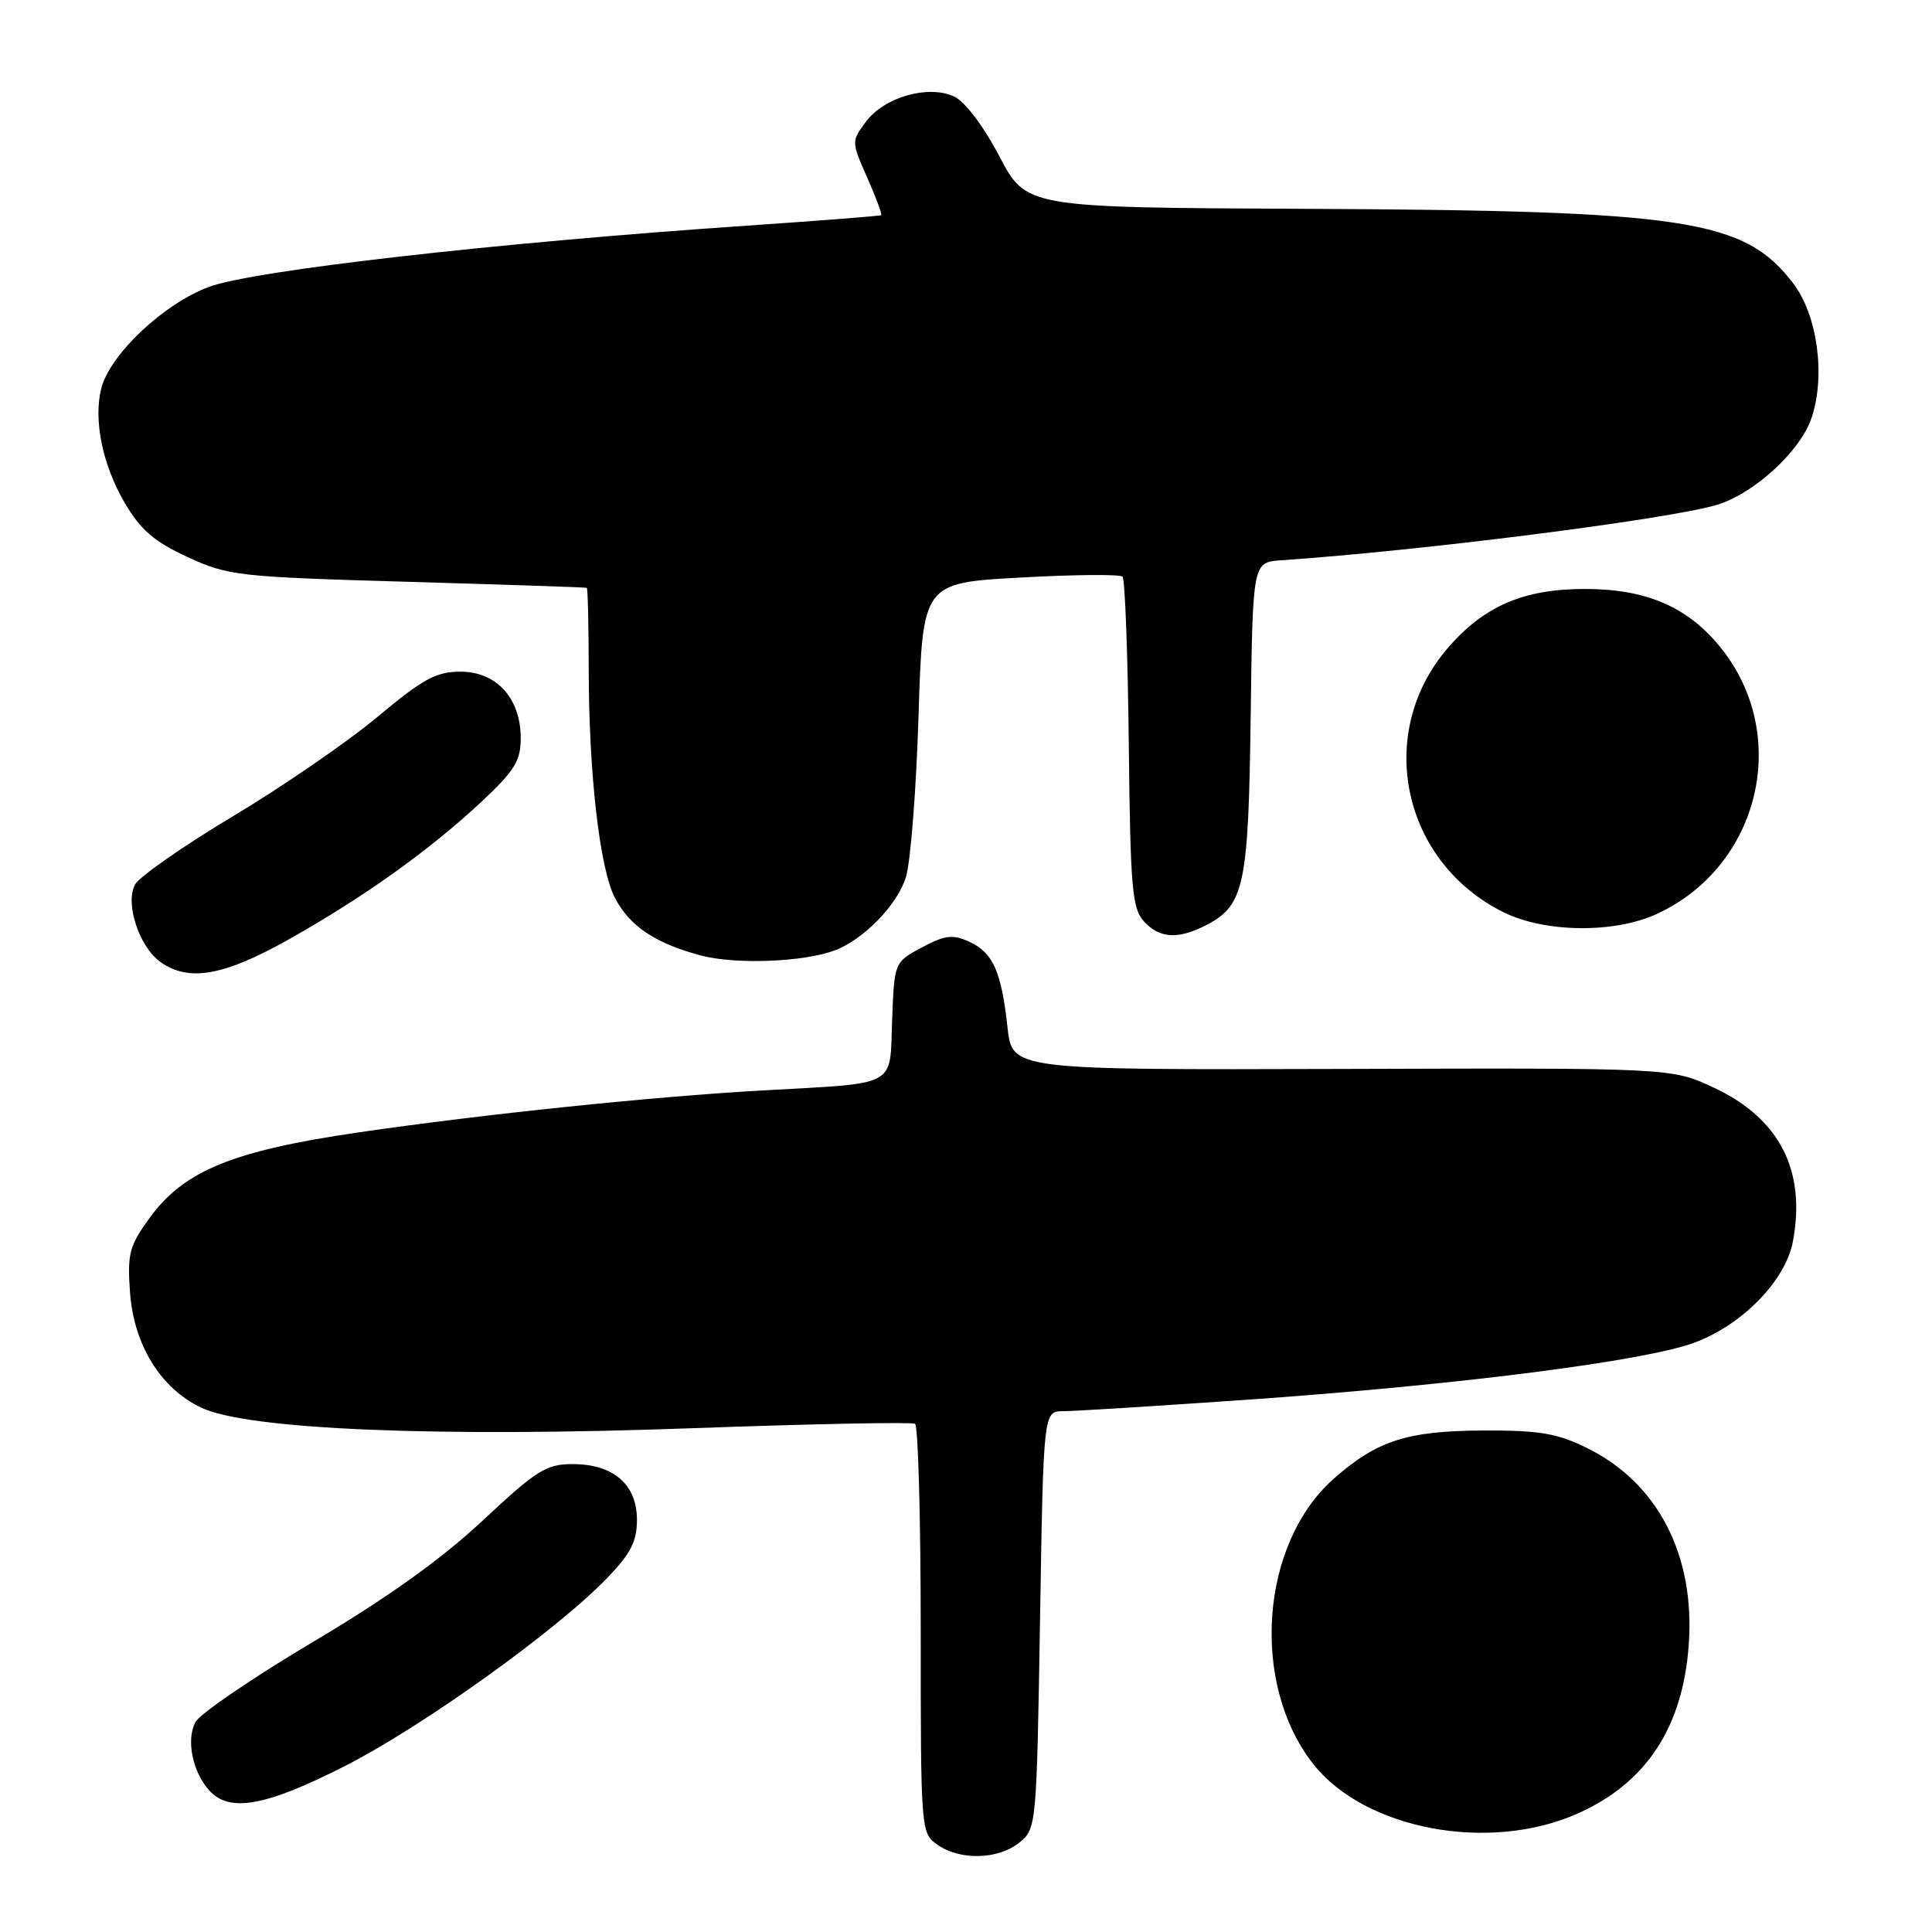 <?xml version="1.0" encoding="UTF-8" standalone="no"?>
<!DOCTYPE svg PUBLIC "-//W3C//DTD SVG 1.1//EN" "http://www.w3.org/Graphics/SVG/1.1/DTD/svg11.dtd" >
<svg xmlns="http://www.w3.org/2000/svg" xmlns:xlink="http://www.w3.org/1999/xlink" version="1.1" viewBox="0 0 256 256">
 <g >
 <path fill="currentColor"
d=" M 135.07 244.15 C 137.33 242.31 137.36 241.99 137.81 214.65 C 138.26 187.00 138.26 187.00 140.88 186.99 C 142.32 186.99 153.18 186.31 165.00 185.49 C 193.08 183.53 217.97 180.36 224.57 177.89 C 230.92 175.51 236.60 169.66 237.57 164.50 C 239.33 155.08 235.80 148.20 227.09 144.12 C 221.50 141.50 221.50 141.50 177.81 141.64 C 134.12 141.77 134.12 141.77 133.50 136.14 C 132.69 128.71 131.57 126.22 128.42 124.78 C 126.23 123.78 125.21 123.91 122.15 125.54 C 118.50 127.50 118.50 127.50 118.21 135.21 C 117.87 144.18 119.20 143.47 101.00 144.49 C 86.33 145.32 64.02 147.64 47.50 150.05 C 30.85 152.48 24.38 155.12 19.84 161.36 C 17.15 165.05 16.86 166.12 17.22 171.16 C 17.71 178.18 21.25 183.94 26.66 186.52 C 32.78 189.43 57.87 190.48 91.91 189.24 C 107.63 188.67 120.84 188.41 121.25 188.66 C 121.66 188.91 122.00 201.22 122.00 216.00 C 122.00 242.65 122.02 242.90 124.22 244.44 C 127.22 246.55 132.28 246.41 135.07 244.15 Z  M 209.01 240.32 C 218.12 236.29 222.99 228.89 223.77 217.92 C 224.62 206.03 219.66 196.47 210.25 191.85 C 206.31 189.91 203.96 189.52 196.50 189.55 C 186.47 189.60 182.48 190.88 176.78 195.89 C 166.99 204.49 165.63 223.08 174.01 233.74 C 180.84 242.42 197.30 245.52 209.01 240.32 Z  M 45.74 233.99 C 56.06 228.73 73.74 216.05 80.45 209.10 C 83.57 205.86 84.40 204.25 84.40 201.37 C 84.40 196.70 81.27 194.00 75.87 194.00 C 72.38 194.00 71.09 194.81 63.95 201.49 C 58.48 206.60 51.36 211.70 41.46 217.57 C 33.49 222.31 26.49 227.08 25.90 228.18 C 24.64 230.53 25.50 234.77 27.73 237.25 C 30.41 240.22 35.23 239.34 45.74 233.99 Z  M 38.29 124.46 C 48.24 118.86 56.86 112.70 63.75 106.28 C 68.18 102.14 69.00 100.82 69.00 97.82 C 69.00 92.53 65.80 89.00 61.02 89.00 C 57.79 89.00 56.03 89.96 49.97 95.03 C 46.00 98.34 37.39 104.26 30.83 108.18 C 24.27 112.11 18.45 116.17 17.89 117.21 C 16.54 119.73 18.46 125.51 21.30 127.50 C 25.06 130.13 29.66 129.31 38.29 124.46 Z  M 110.56 125.95 C 114.41 124.53 118.94 119.88 120.05 116.19 C 120.66 114.16 121.41 104.57 121.71 94.87 C 122.26 77.24 122.26 77.24 135.20 76.53 C 142.32 76.13 148.41 76.08 148.74 76.41 C 149.07 76.74 149.44 86.71 149.57 98.56 C 149.77 117.51 150.01 120.35 151.55 122.06 C 153.64 124.36 156.10 124.52 159.85 122.57 C 164.87 119.98 165.43 117.33 165.72 95.00 C 165.99 74.50 165.99 74.50 169.75 74.24 C 188.18 72.99 220.39 68.90 227.32 66.95 C 232.29 65.54 238.58 59.81 240.06 55.32 C 241.91 49.72 240.81 41.75 237.62 37.56 C 231.12 29.05 223.57 27.90 172.75 27.67 C 135.99 27.50 135.99 27.50 132.41 20.69 C 130.27 16.62 127.84 13.43 126.39 12.77 C 122.96 11.21 117.15 12.88 114.74 16.13 C 112.81 18.73 112.81 18.78 114.91 23.53 C 116.07 26.16 116.91 28.40 116.76 28.51 C 116.62 28.62 108.62 29.24 99.00 29.90 C 65.74 32.16 33.54 35.83 27.67 38.02 C 21.65 40.27 14.54 46.99 13.41 51.50 C 12.37 55.66 13.59 61.62 16.51 66.60 C 18.63 70.22 20.41 71.76 24.85 73.81 C 30.25 76.30 31.53 76.44 54.00 77.09 C 66.93 77.47 77.61 77.82 77.75 77.89 C 77.89 77.95 78.00 82.84 78.01 88.75 C 78.02 102.46 79.46 115.06 81.47 118.95 C 83.42 122.71 86.81 124.99 92.85 126.60 C 97.41 127.82 106.38 127.49 110.56 125.95 Z  M 219.50 121.12 C 233.28 114.80 237.41 97.22 227.84 85.62 C 223.50 80.35 218.06 78.04 210.00 78.04 C 201.85 78.04 196.59 80.32 191.77 85.95 C 182.15 97.20 185.79 114.23 199.23 120.88 C 204.70 123.59 213.88 123.70 219.50 121.12 Z "/>
</g>
</svg>
